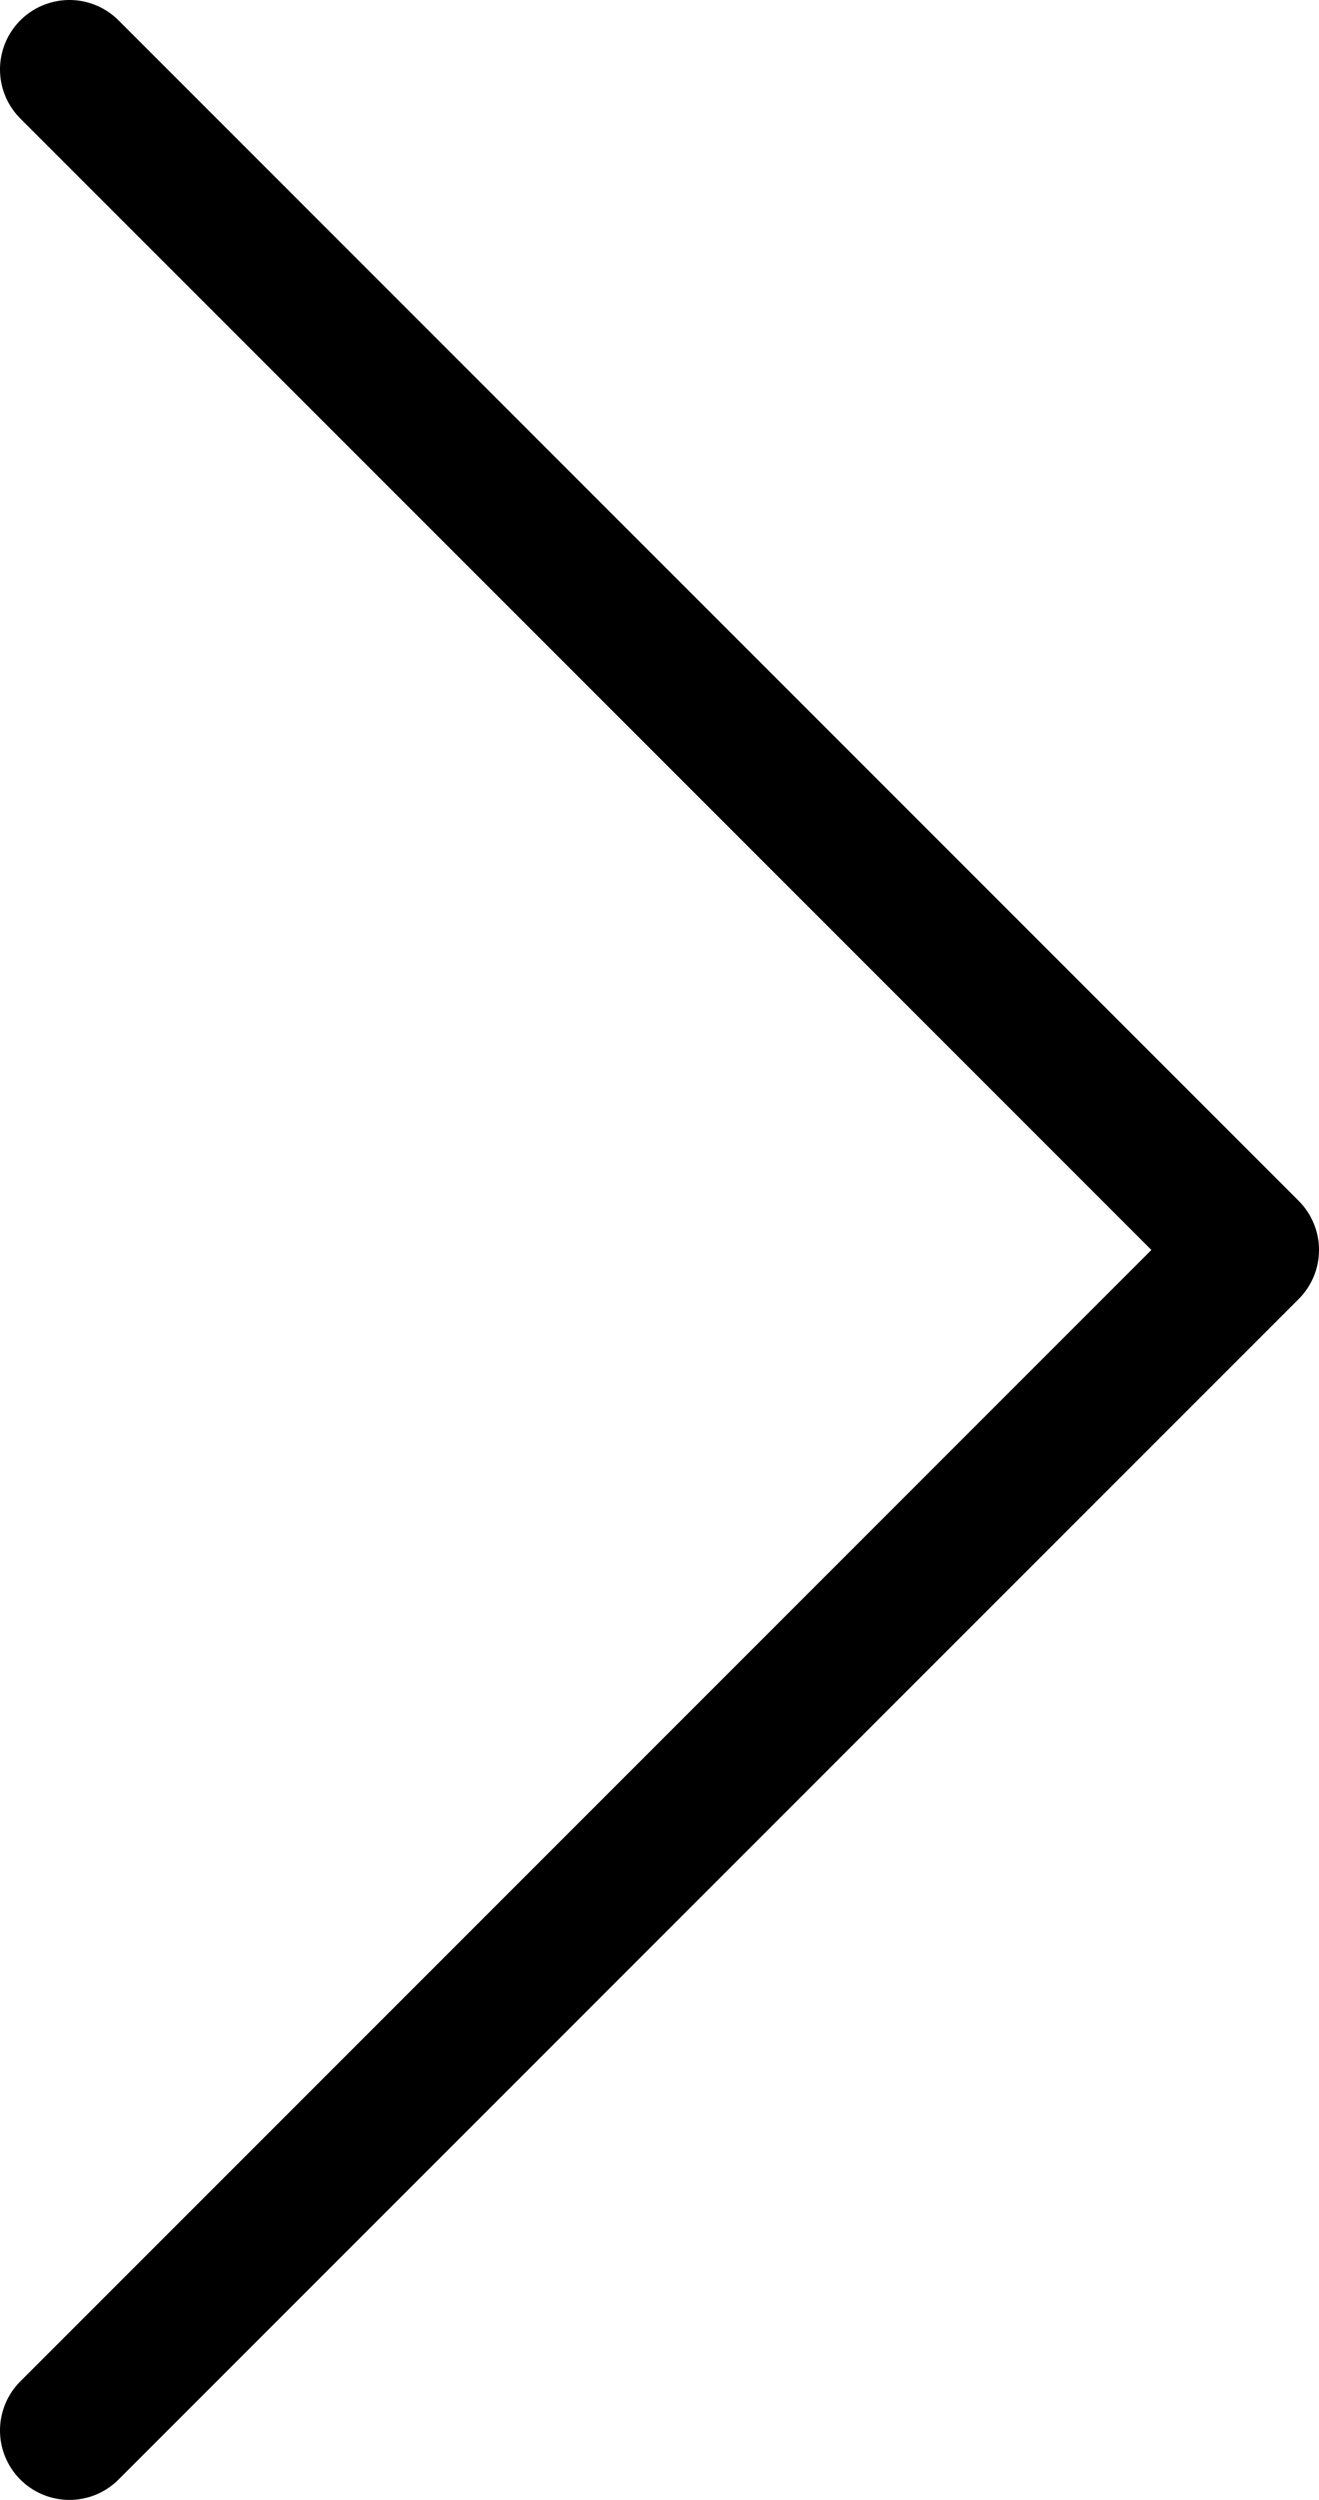 <svg width="19" height="36" viewBox="0 0 19 36" fill="none" xmlns="http://www.w3.org/2000/svg">
<path d="M1 1L18 18L1 35" stroke="black" stroke-width="2" stroke-linecap="round" stroke-linejoin="round"/>
</svg>
